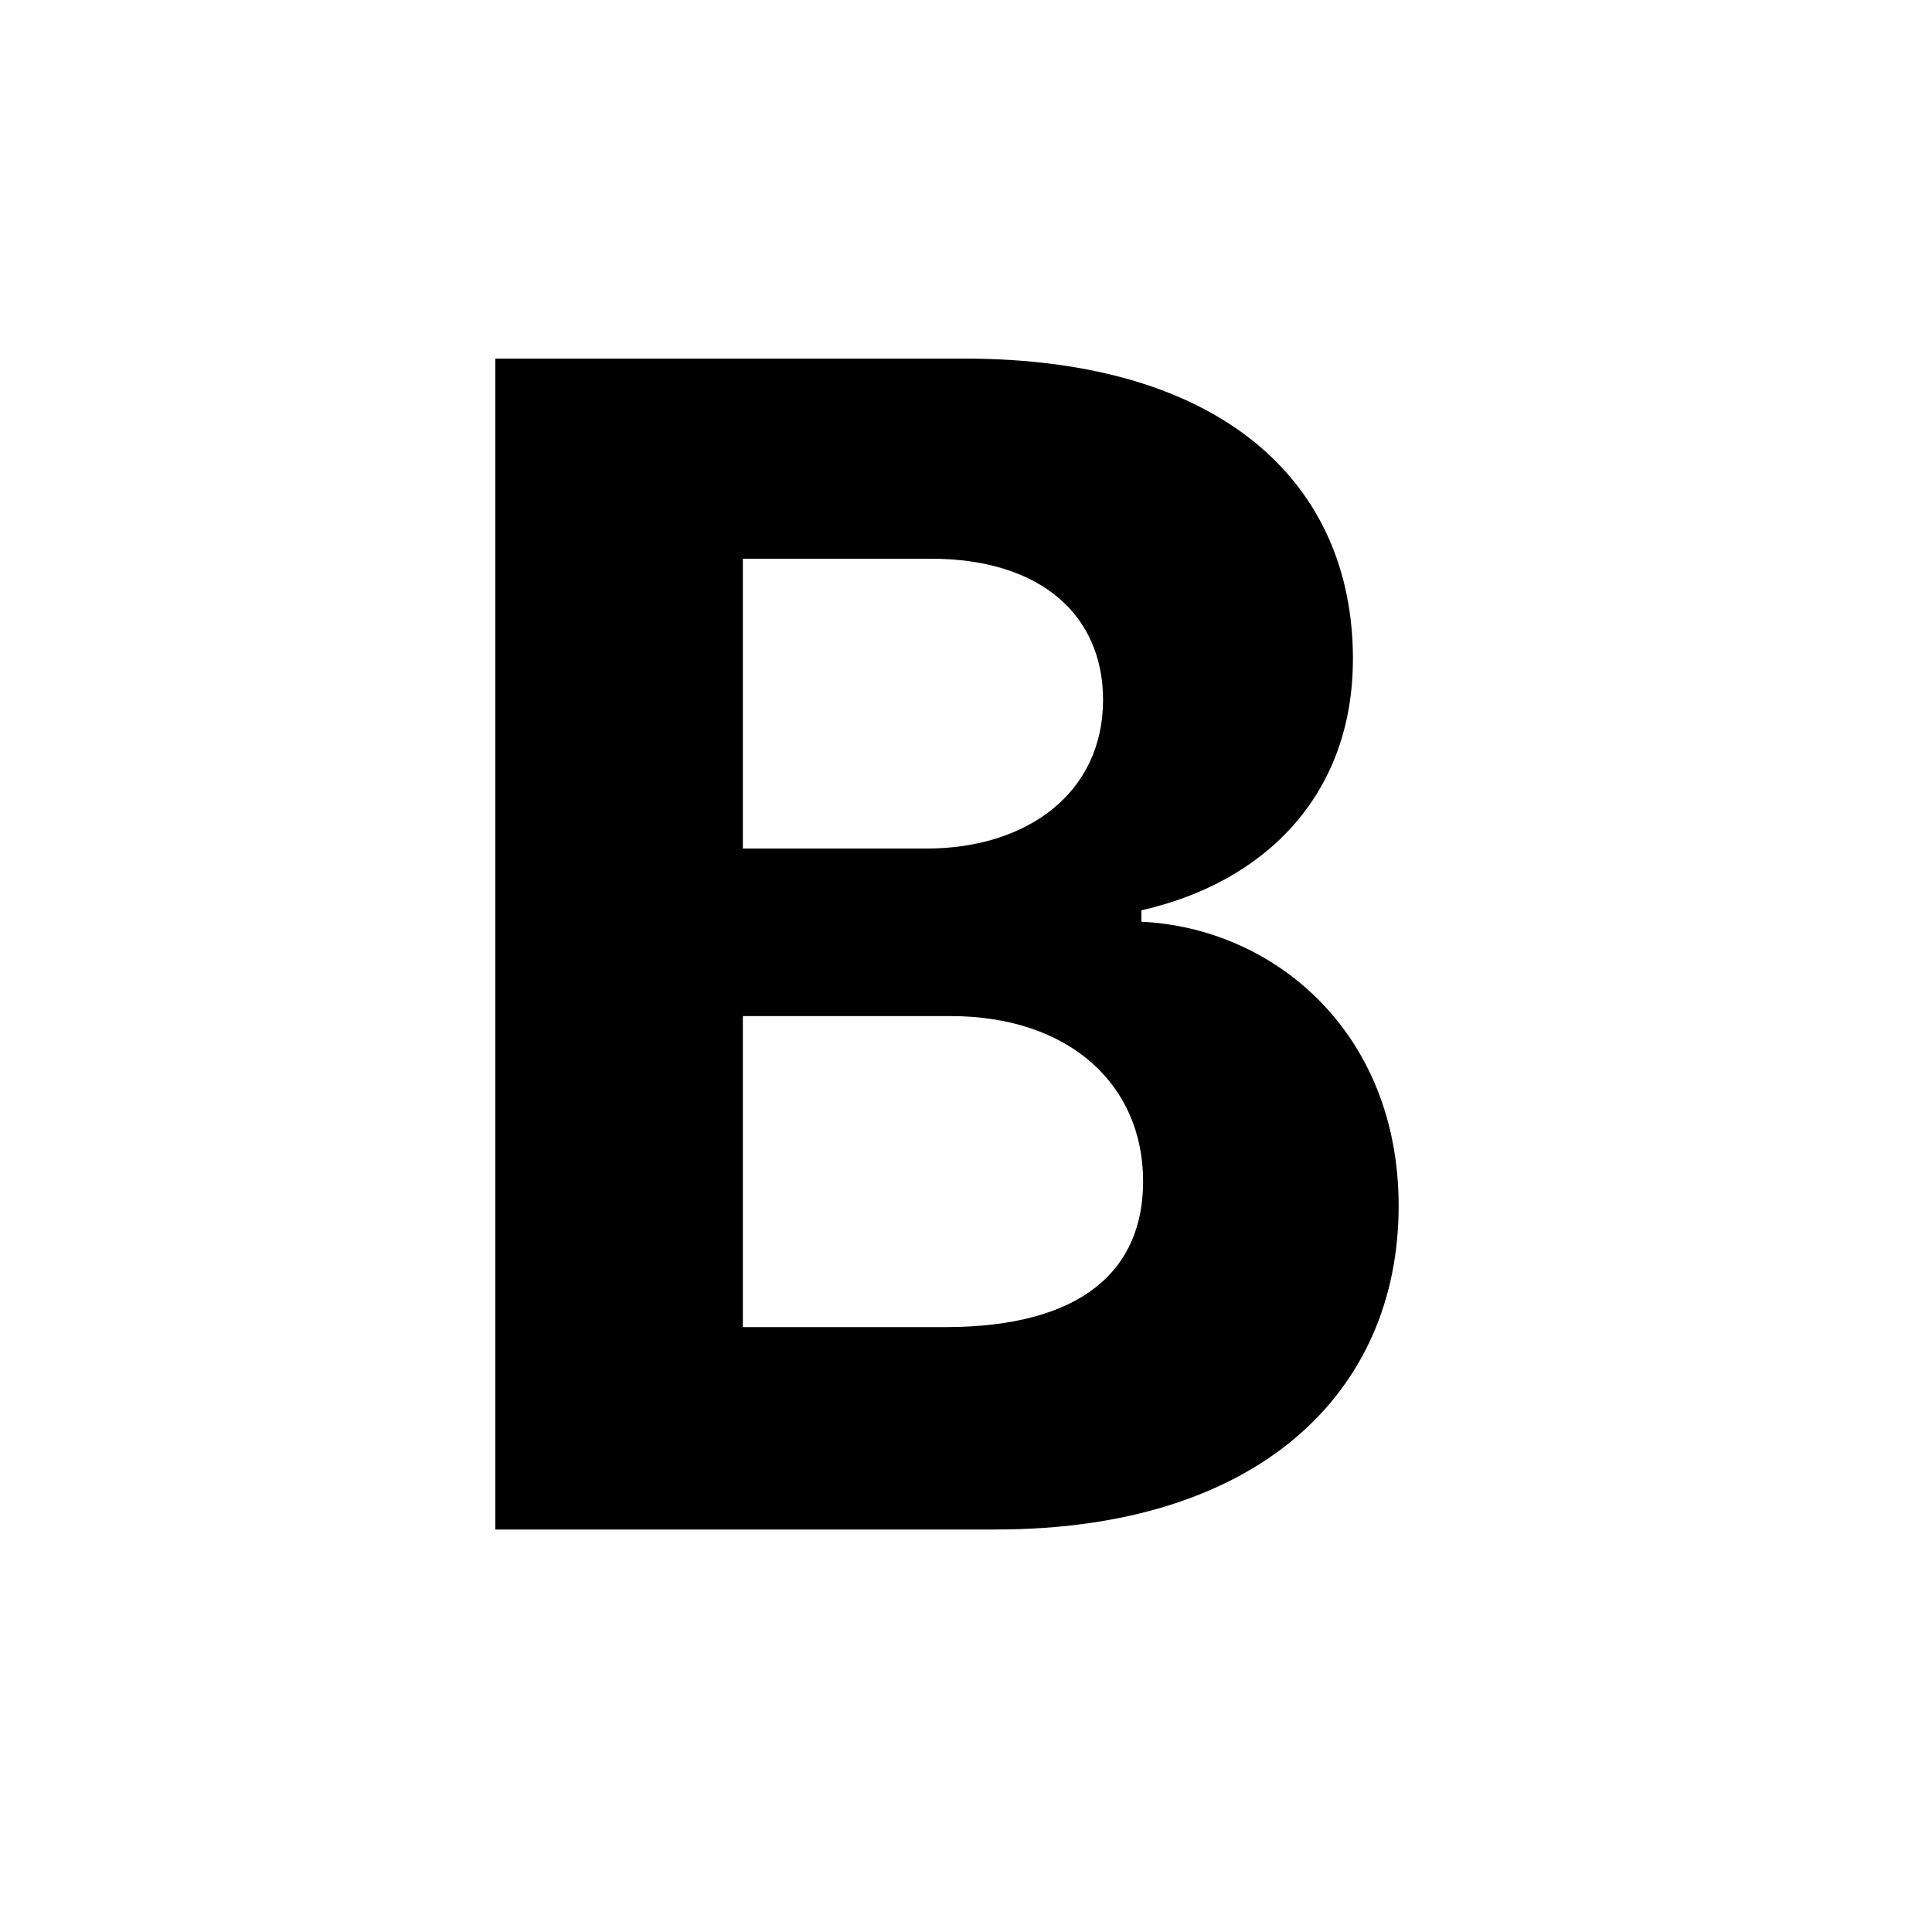 <svg xmlns="http://www.w3.org/2000/svg" width="48" height="48" fill="none" viewBox="0 0 48 48">
  <g clip-path="url(#clip0_86:27)">
    <path fill="#000" d="M12.306 38h12.429c6.534 0 10.014-3.41 10.014-8.04 0-4.304-3.083-6.903-6.392-7.06v-.284c3.026-.681 5.256-2.826 5.256-6.25 0-4.36-3.24-7.457-9.66-7.457H12.306V38zm6.15-5.028v-7.728h5.157c2.954 0 4.787 1.705 4.787 4.105 0 2.188-1.492 3.623-4.93 3.623h-5.014zm0-11.89v-7.201h4.674c2.727 0 4.275 1.406 4.275 3.508 0 2.301-1.875 3.693-4.389 3.693h-4.56z"/>
  </g>
  <defs>
    <clipPath id="clip0_86:27">
      <path fill="#fff" d="M0 0h48v48H0z"/>
    </clipPath>
  </defs>
</svg>
